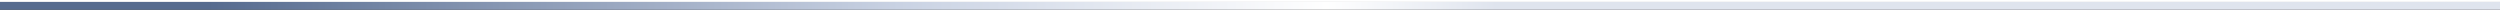 <?xml version="1.0" encoding="utf-8"?>
<svg version="1.1" id="Layer_1"
xmlns="http://www.w3.org/2000/svg"
xmlns:xlink="http://www.w3.org/1999/xlink"
xmlns:author="http://www.sothink.com"
width="1280px" height="5px"
xml:space="preserve">
<rect width="100%" height="100%" fill="#333333" stroke="none"/>
<g id="466" transform="matrix(1, 0, 0, 1, 0, 0)">
<path style="fill:#FFFFFF;fill-opacity:1" d="M0,1L0 0L1280 0L1280 1L0 1" />
<linearGradient
id="LinearGradID_33" gradientUnits="userSpaceOnUse" gradientTransform="matrix(0.501, 0, 0, 0.002, 355.85, 12.1)" spreadMethod ="pad" x1="-819.2" y1="0" x2="819.2" y2="0" >
<stop  offset="0.196" style="stop-color:#566B8F;stop-opacity:1" />
<stop  offset="0.627" style="stop-color:#C9D2E3;stop-opacity:1" />
<stop  offset="0.894" style="stop-color:#FFFFFF;stop-opacity:1" />
<stop  offset="1" style="stop-color:#DFE4EE;stop-opacity:1" />
</linearGradient>
<path style="fill:url(#LinearGradID_33) " d="M1280,1L1280 5L0 5L0 1L1280 1" />
</g>
</svg>
